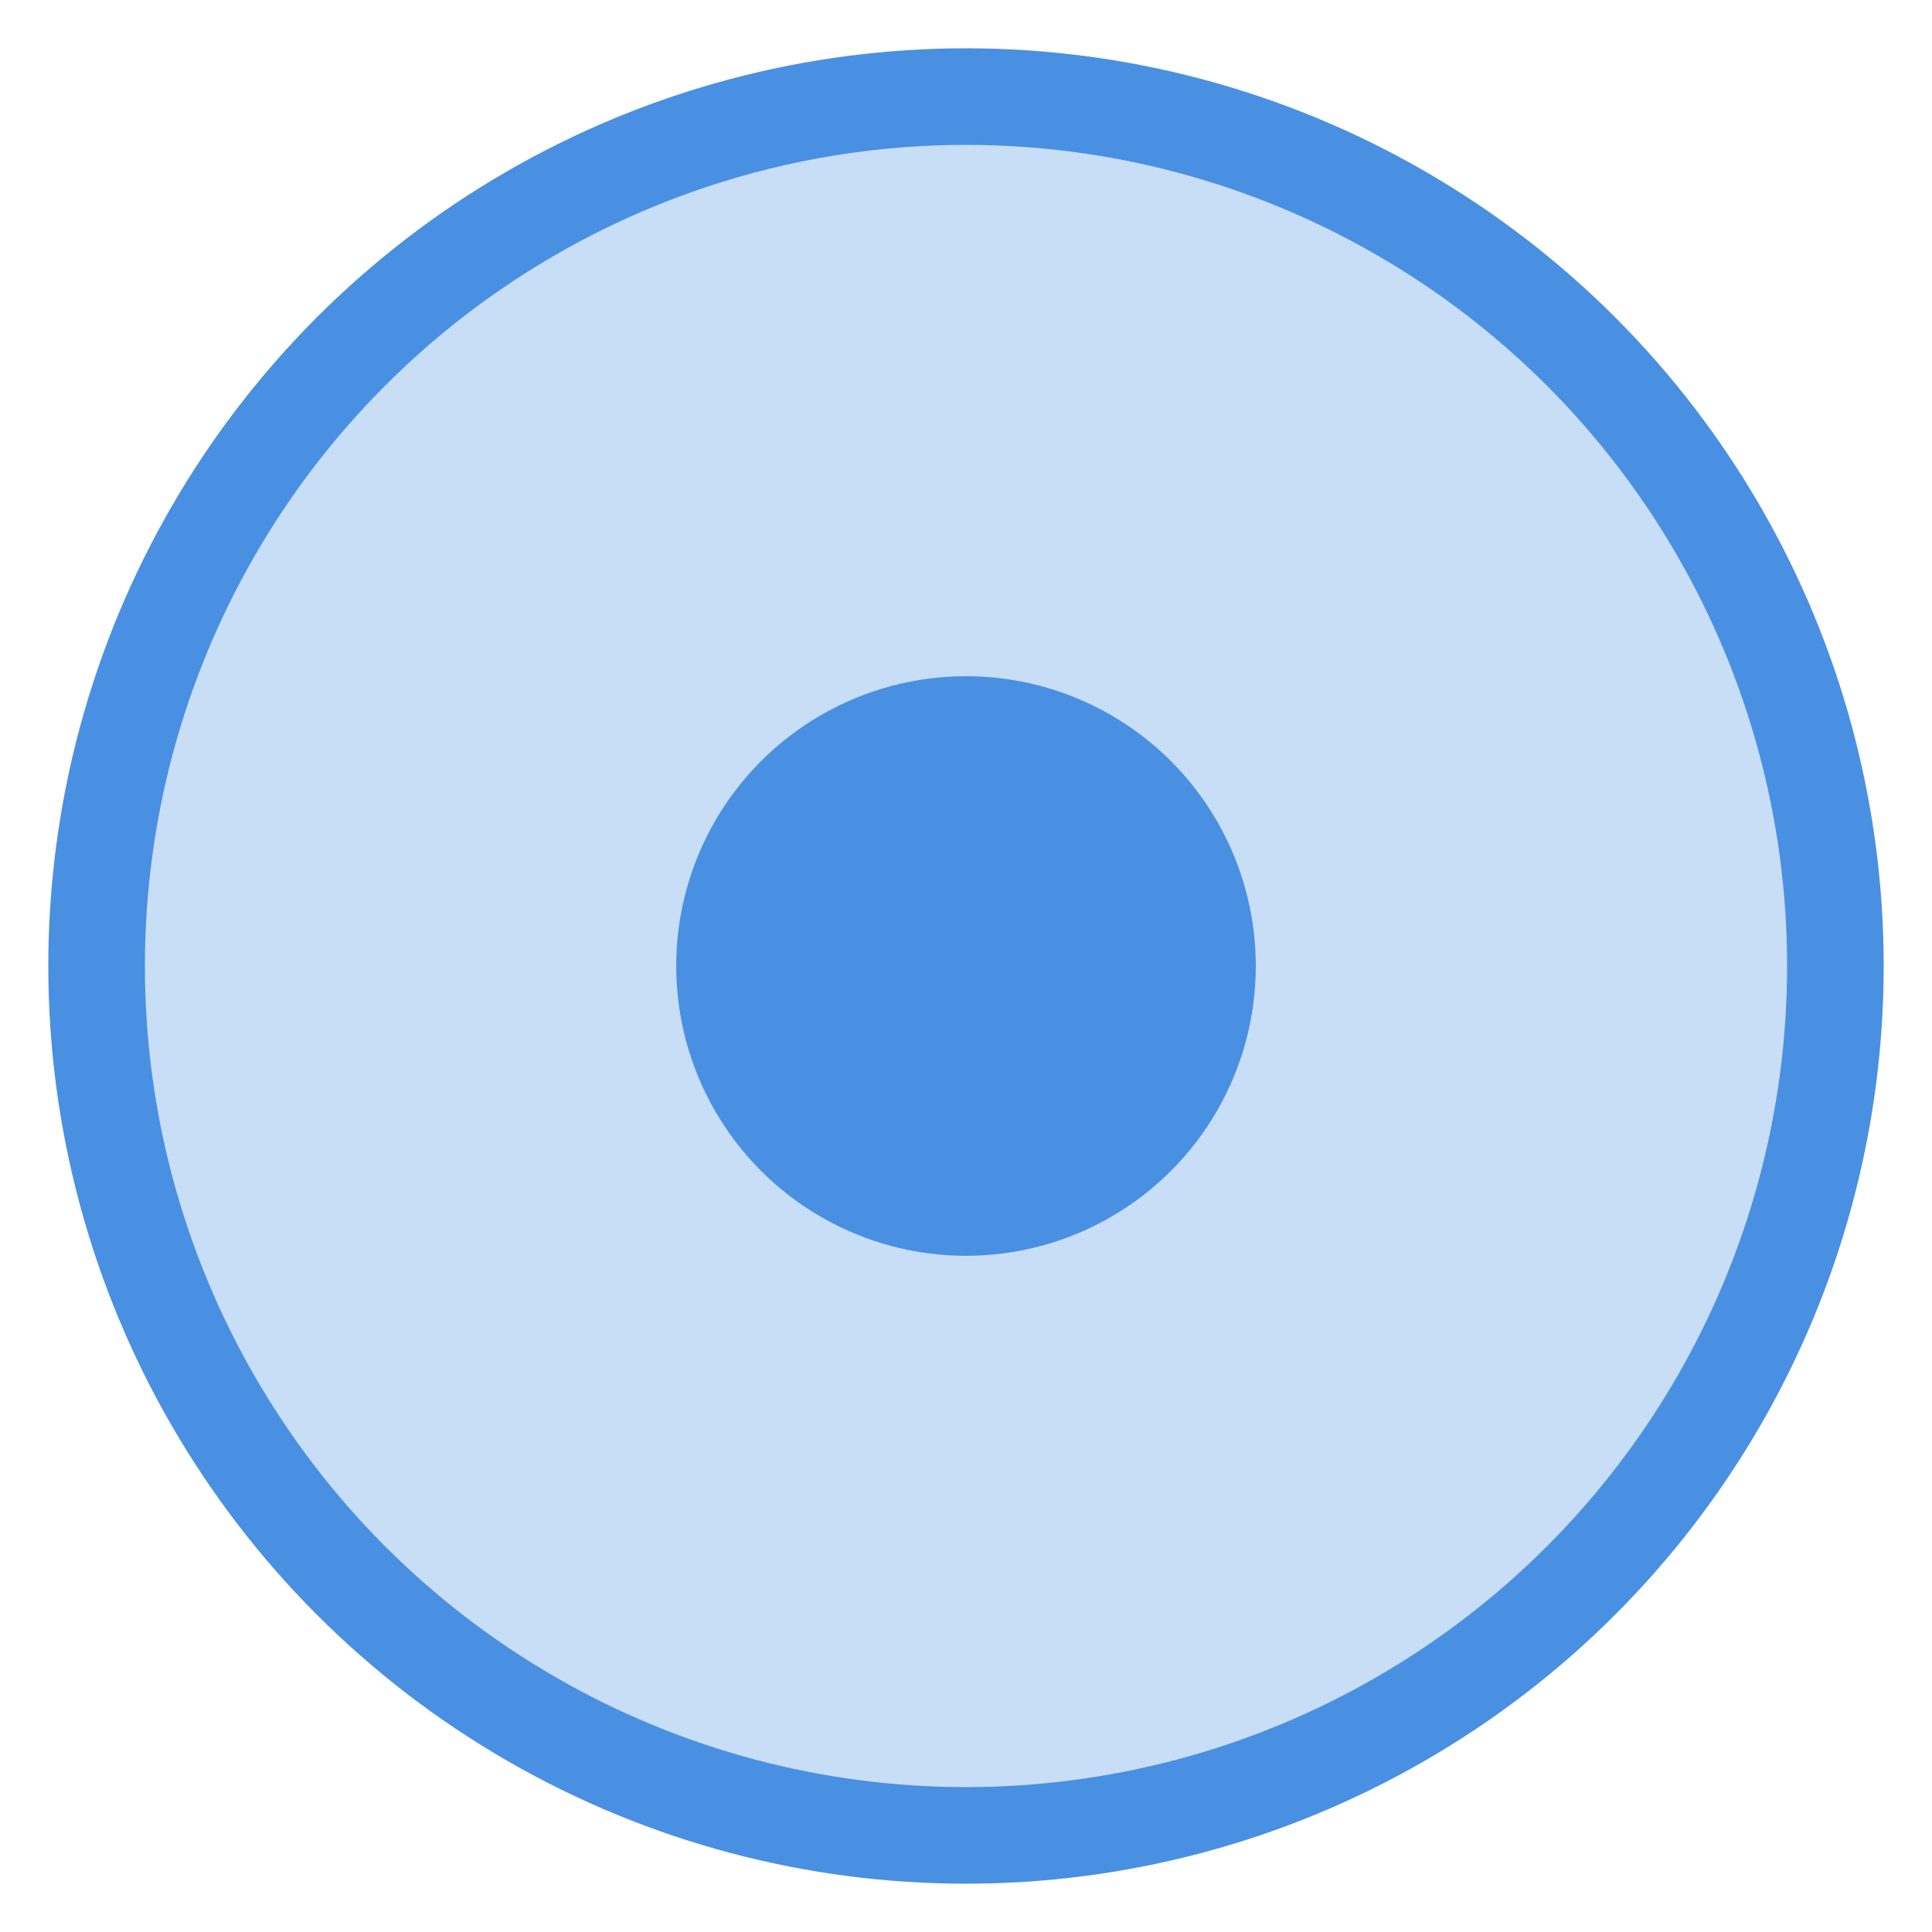 <?xml version="1.0" encoding="UTF-8" standalone="no"?>
<svg width="20px" height="20px" viewBox="0 0 20 20" version="1.1" xmlns="http://www.w3.org/2000/svg" xmlns:xlink="http://www.w3.org/1999/xlink" xmlns:sketch="http://www.bohemiancoding.com/sketch/ns">
    <!-- Generator: Sketch 3.2.2 (9983) - http://www.bohemiancoding.com/sketch -->
    <title>marker_one</title>
    <desc>Created with Sketch.</desc>
    <defs></defs>
    <g id="Page-1" stroke="none" stroke-width="1" fill="none" fill-rule="evenodd" sketch:type="MSPage">
        <g id="marker_one" sketch:type="MSLayerGroup" fill="#4990E2">
            <circle id="Oval-1" stroke="#4990E2" fill-opacity="0.3" sketch:type="MSShapeGroup" cx="10" cy="10" r="9"></circle>
            <circle id="Oval-3" sketch:type="MSShapeGroup" cx="10" cy="10" r="3"></circle>
        </g>
    </g>
</svg>